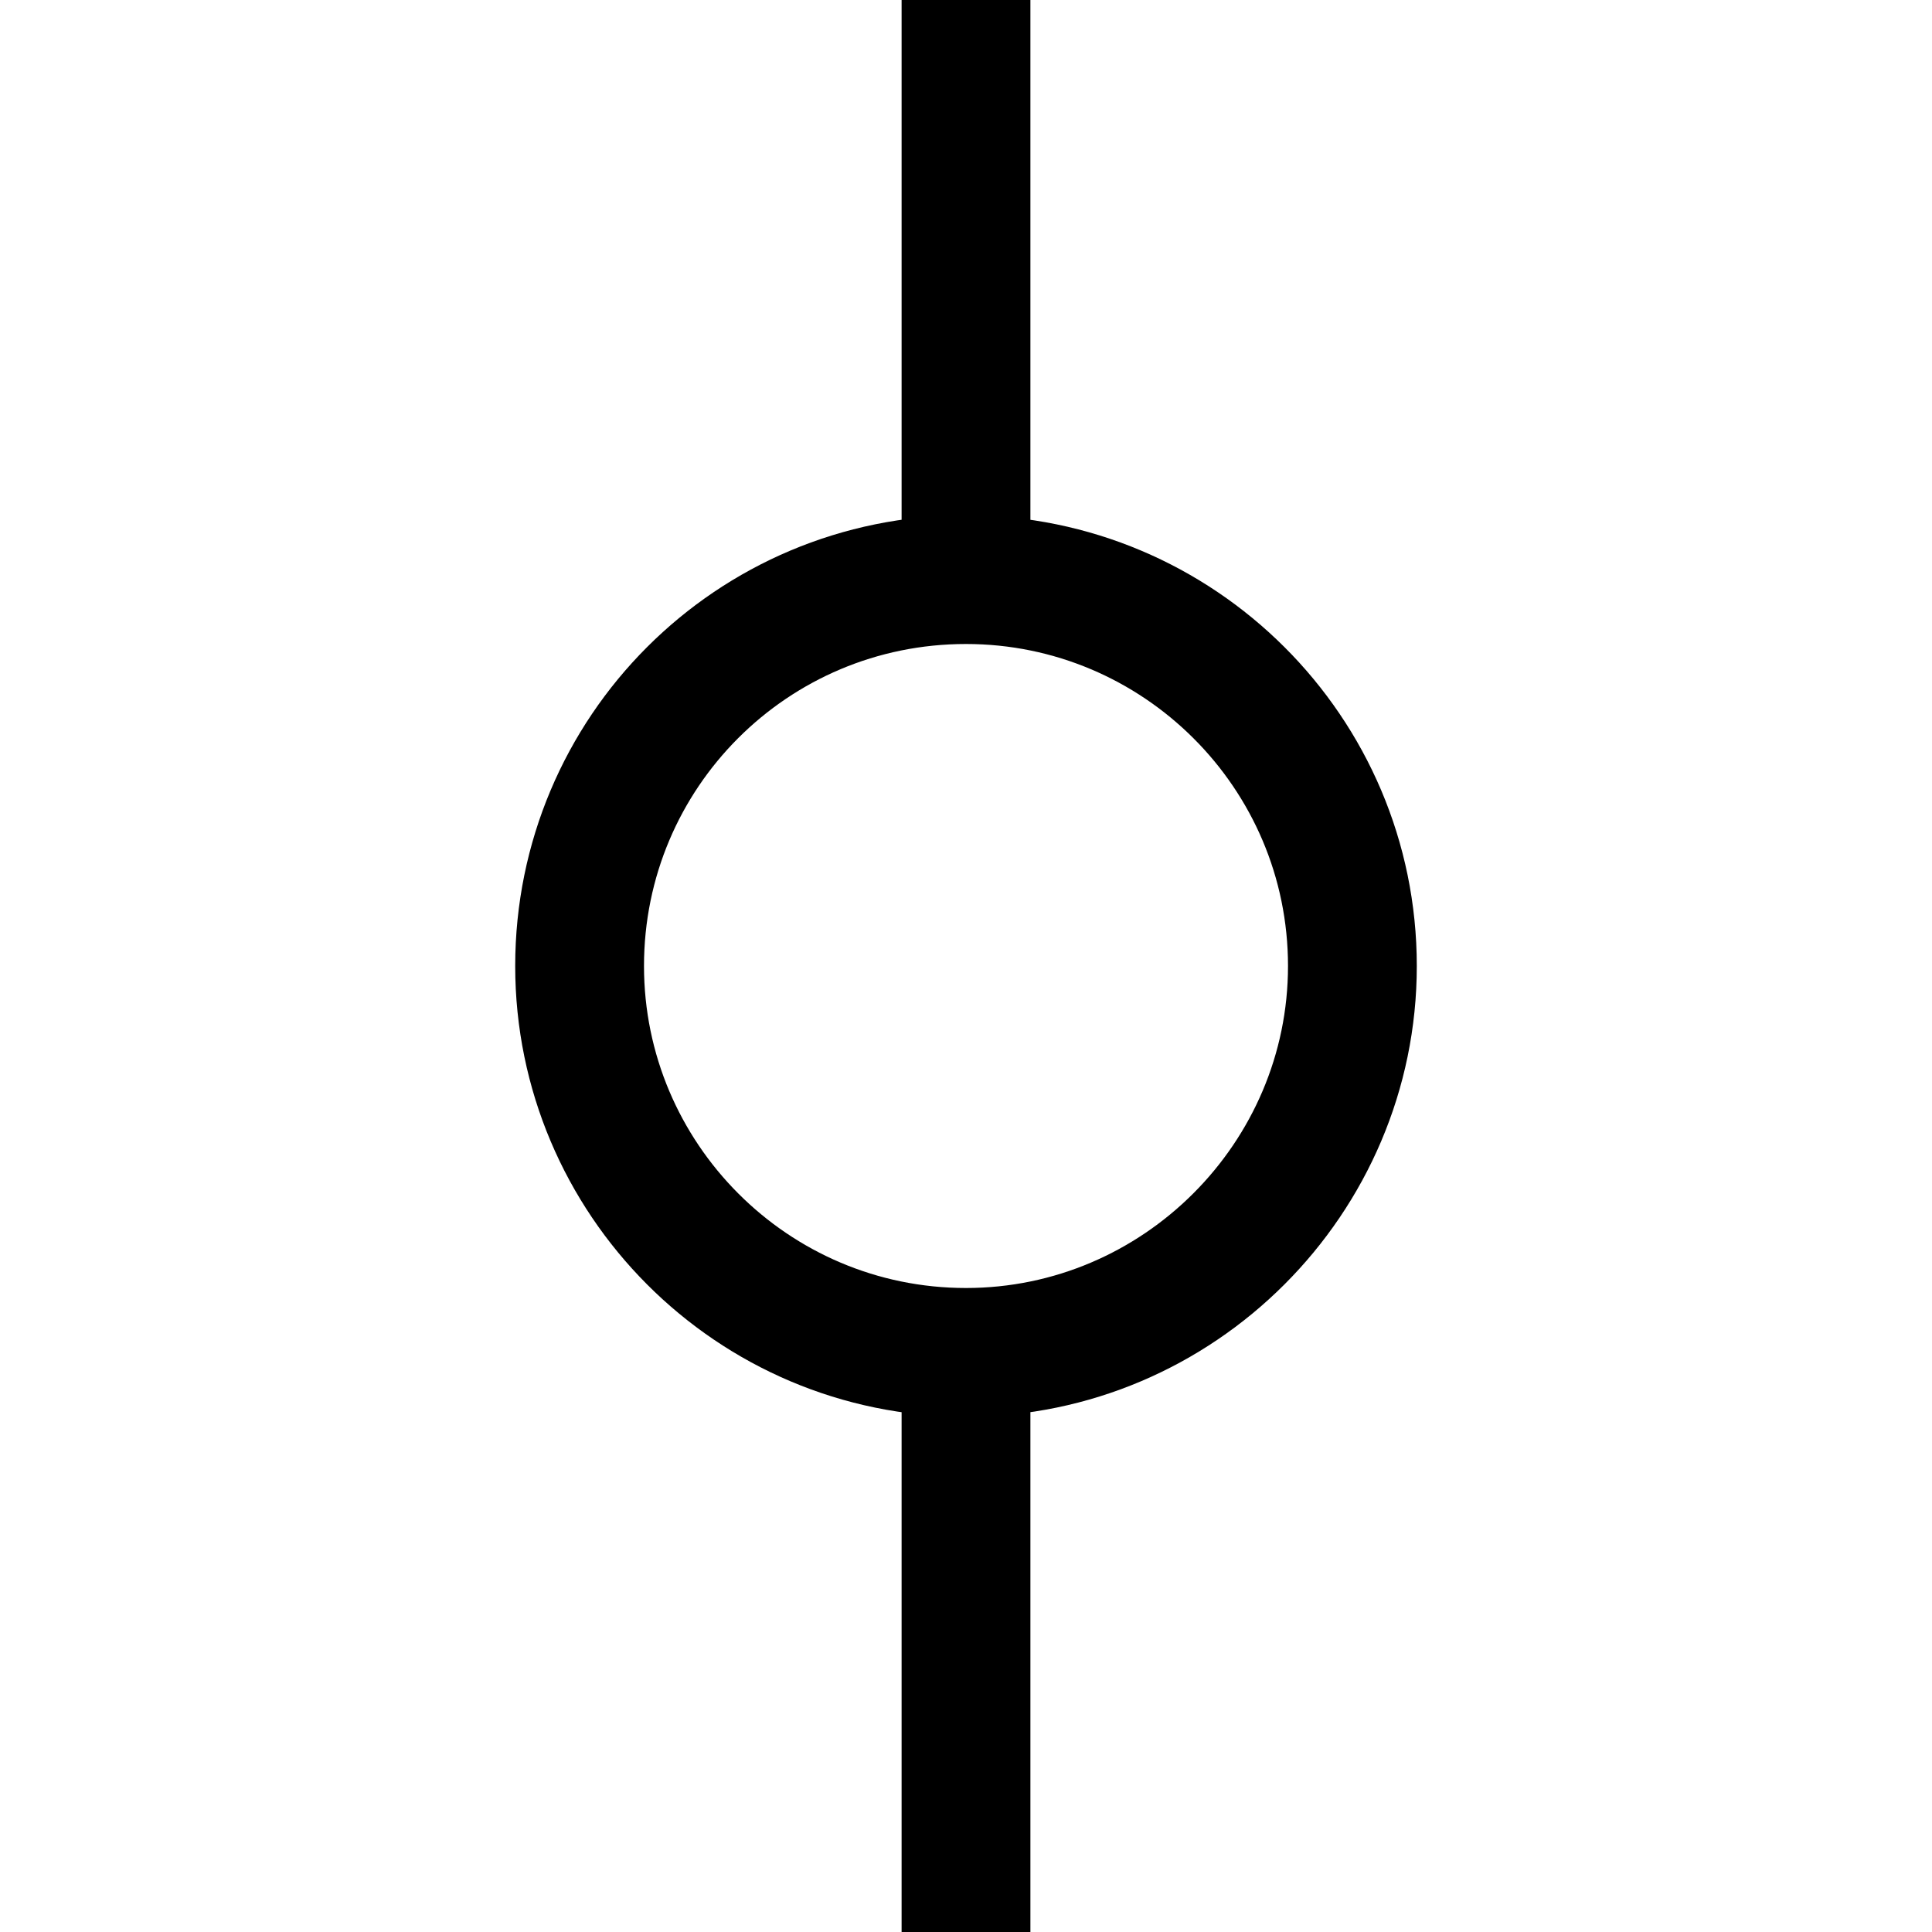 <svg viewBox="0 0 15 15" xmlns="http://www.w3.org/2000/svg"><path fill="none" stroke="#000" d="M7.5 10.5c-1.66 0-3-1.35-3-3 0-1.66 1.34-3 3-3m0 6c1.65 0 3-1.35 3-3 0-1.66-1.35-3-3-3m0 6V15m0-10.5V0"/></svg>